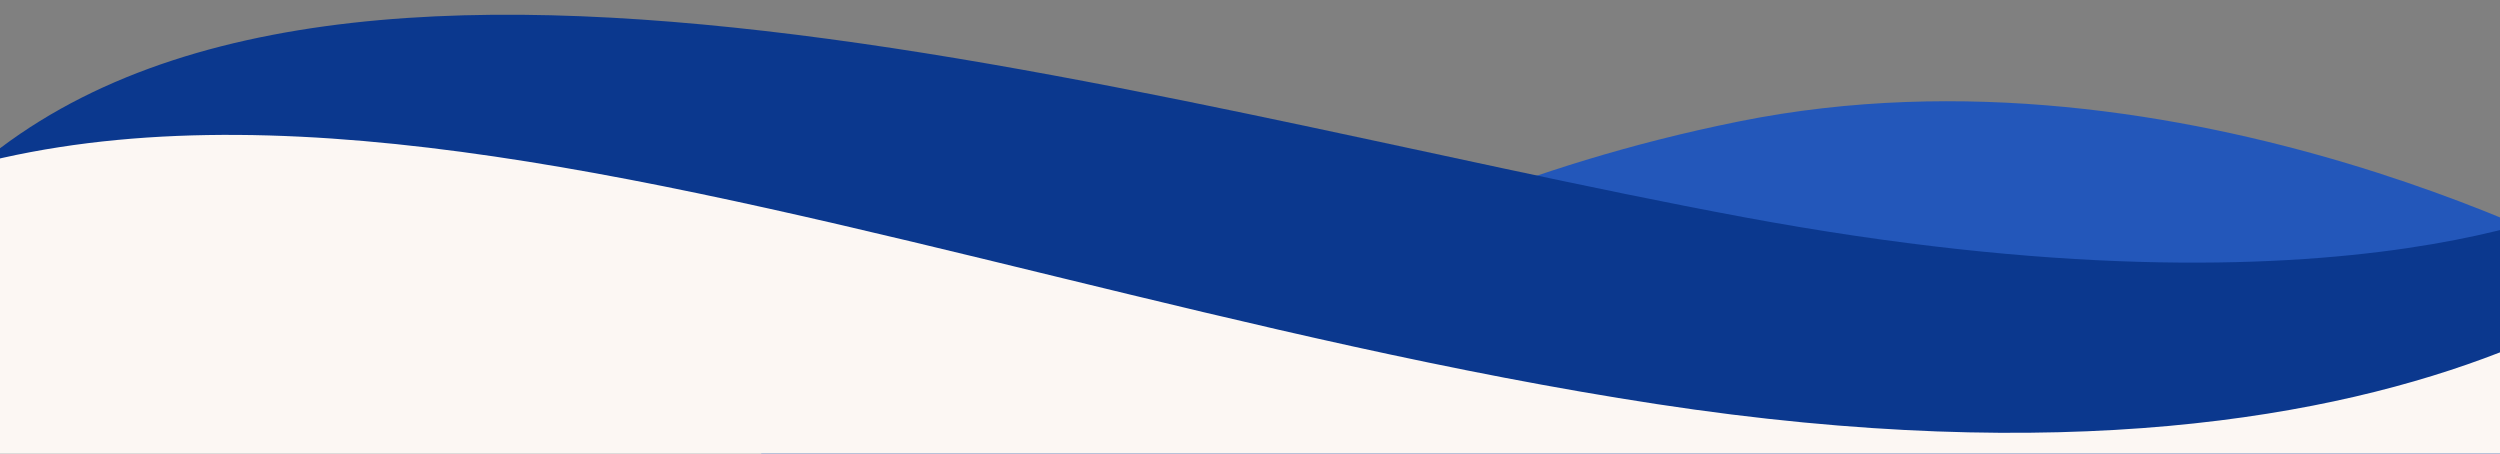 <svg xmlns="http://www.w3.org/2000/svg" xmlns:xlink="http://www.w3.org/1999/xlink" version="1.1" id="Capa_1" x="0px" y="0px" viewBox="0 0 8192 1486.2" style="enable-background:new 0 0 8192 1486.2;" xml:space="preserve">
<rect x="0" y="0" width="8192" height="1486.2" fill="#808080" stroke="none"/>
<style type="text/css">
	.st0{clip-path:url(#SVGID_2_);}
	.st1{fill:#2357BA;}
	.st2{fill:#0B388E;}
	.st3{fill:#FCF7F3;}
</style>
<g>
	<defs>
		<rect id="SVGID_1_" transform="matrix(-1 -4.489665e-11 4.489665e-11 -1 8192 1486.222)" width="8192" height="1486.2"/>
	</defs>
	<clipPath id="SVGID_2_">
		<use xlink:href="#SVGID_1_" style="overflow:visible;"/>
	</clipPath>
	<g class="st0">
		<path class="st1" d="M2494.5,1507.6v-353.1c1359.7,224.6,1738.1-461.1,3204.2-756.7s2885,496.6,2885,496.6l-32.5,613.2H2494.5z"/>
		<path class="st2" d="M-228.8,1429.3V695.5C902.7-561.8,3684.3,334,5711.6,711.2s2828.8-78.6,2828.8-78.6l38,796.7H-228.8z"/>
		<path class="st3" d="M-1288.3,1507.6c3.7-129,6.6-214.9,6.6-214.9c1461.5-1713,4038.8-377.2,6710.4,31.4S8949,679.7,8949,679.7    l58.7,827.8H-1288.3z"/>
	</g>
</g>
</svg>